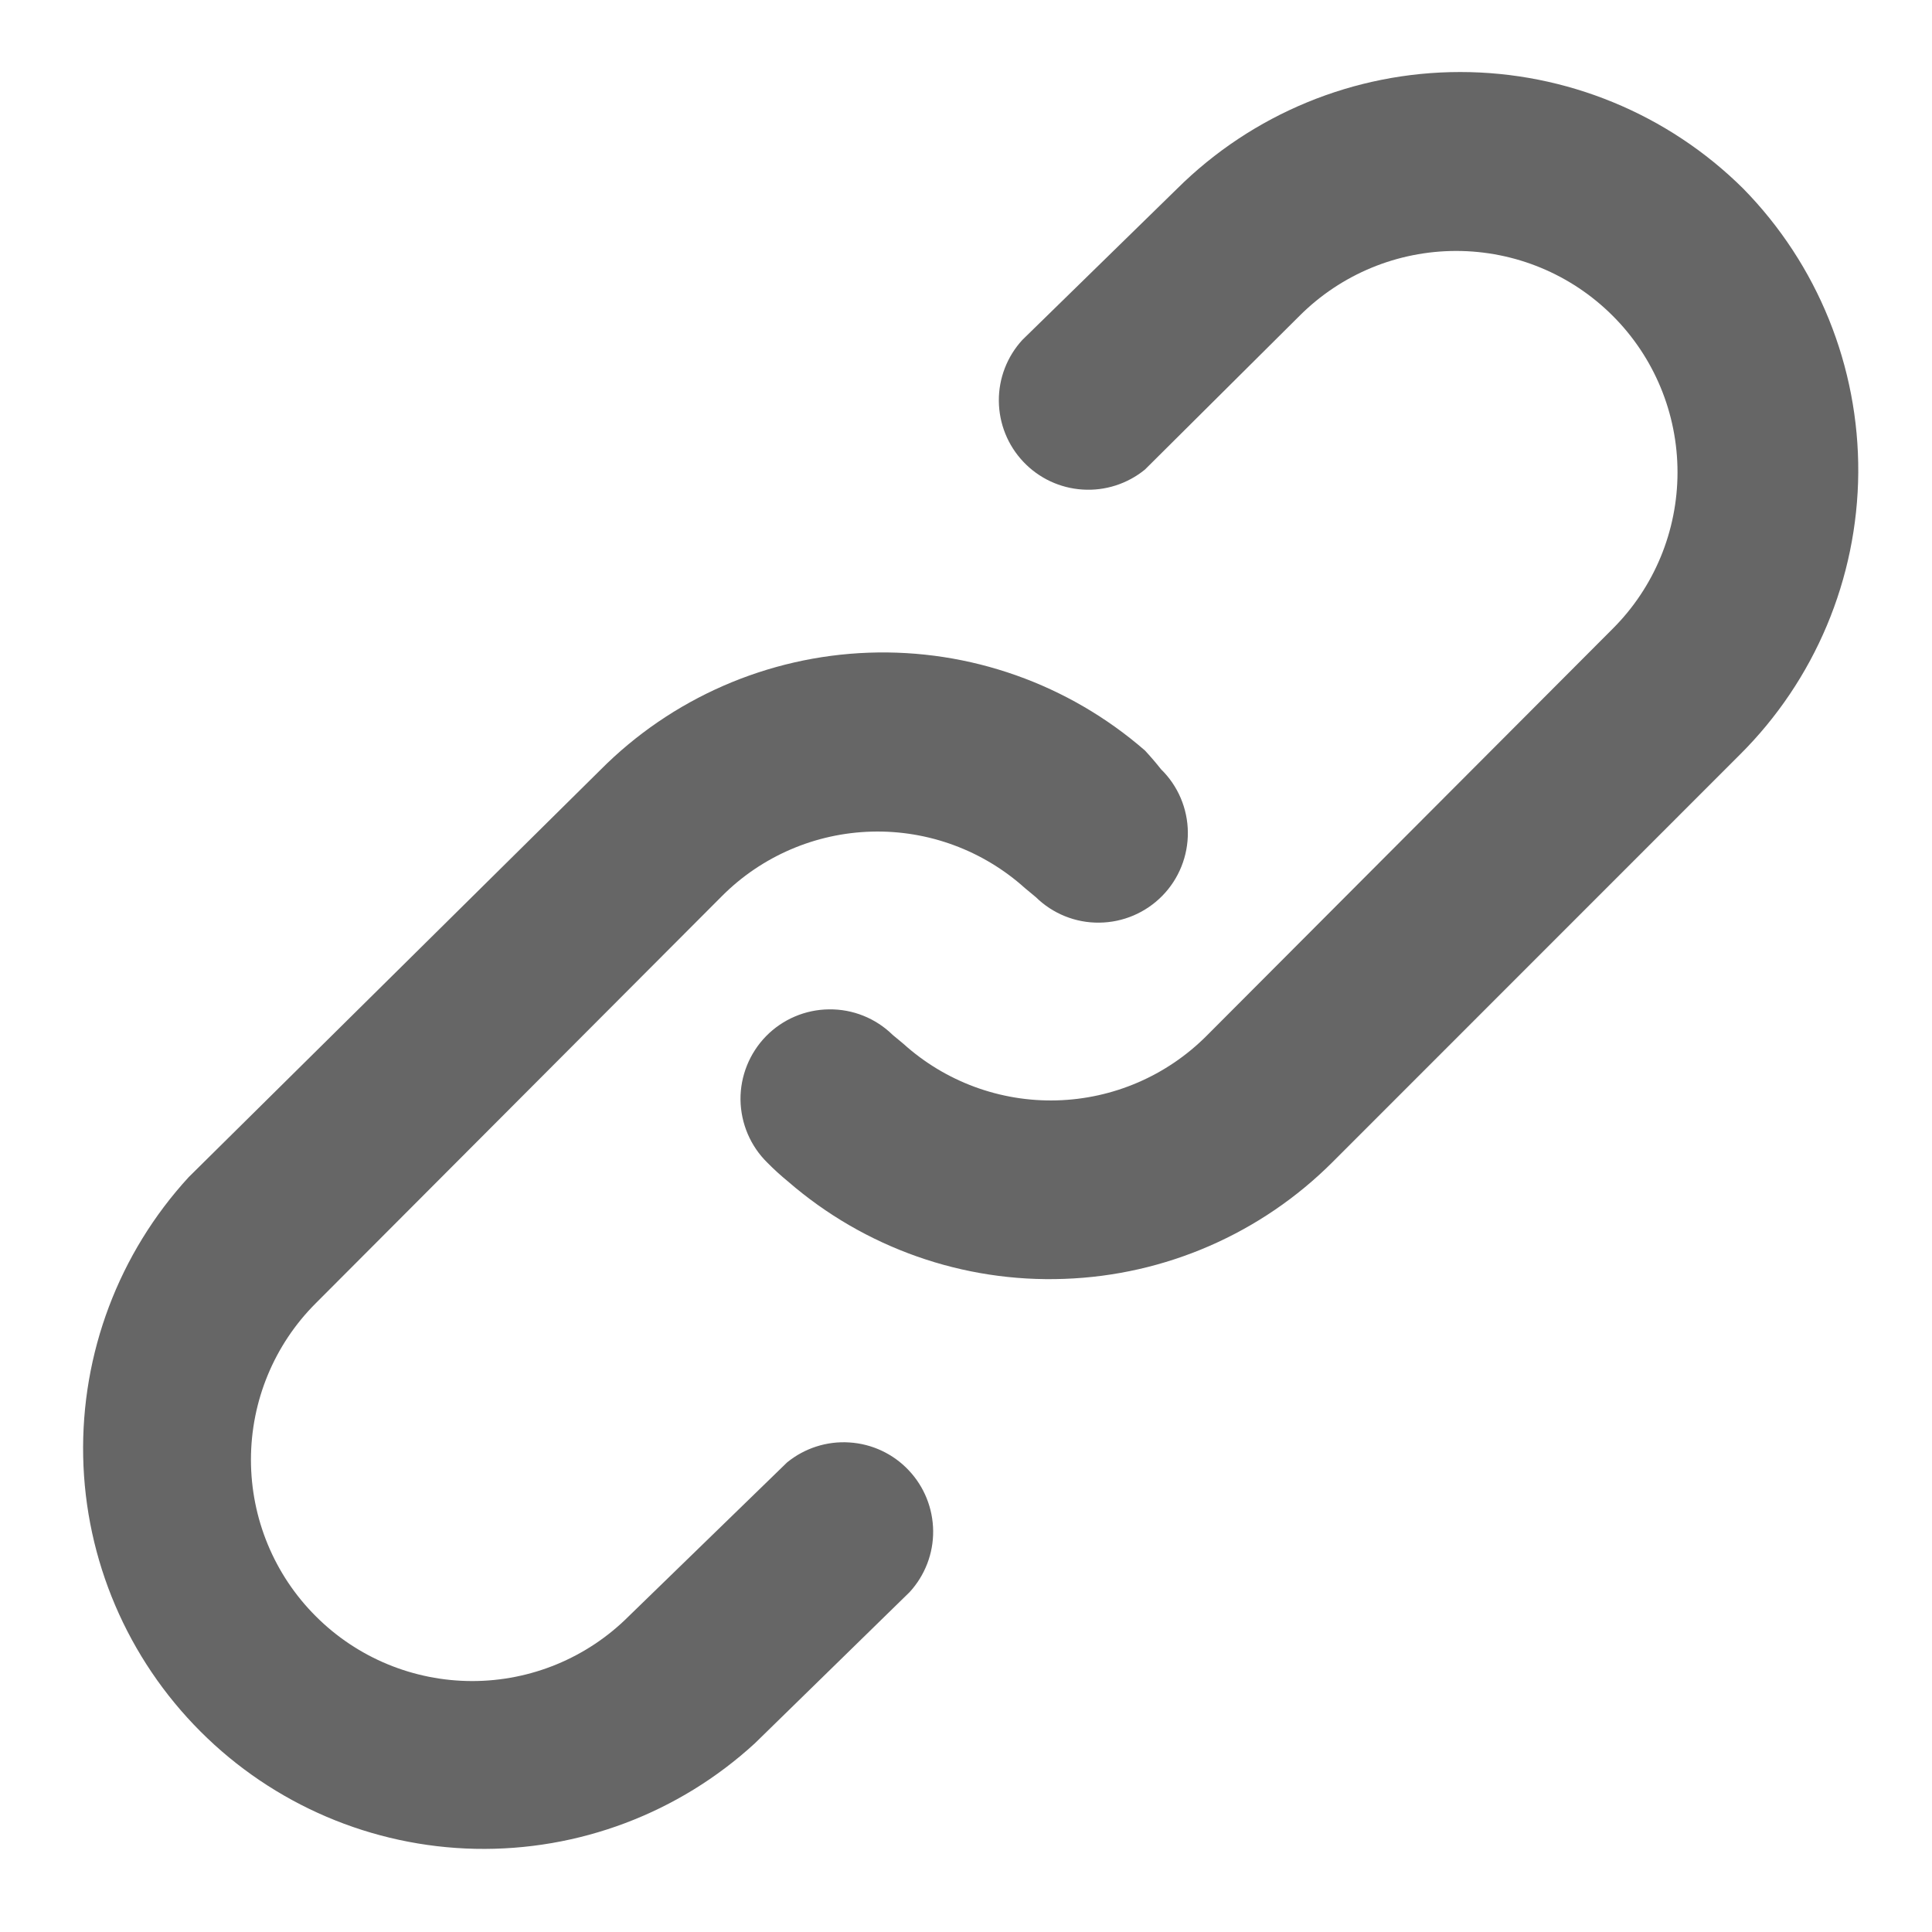 <svg width="18" height="18" viewBox="0 0 18 18" fill="none" xmlns="http://www.w3.org/2000/svg">
<path d="M7.333 13.625L5.858 15.058C5.471 15.445 4.947 15.662 4.4 15.662C3.853 15.662 3.328 15.445 2.942 15.058C2.555 14.672 2.338 14.147 2.338 13.6C2.338 13.053 2.555 12.528 2.942 12.142L6.725 8.35C7.096 7.977 7.597 7.762 8.122 7.748C8.648 7.734 9.159 7.923 9.55 8.275L9.65 8.358C9.808 8.513 10.021 8.599 10.242 8.596C10.463 8.594 10.674 8.504 10.829 8.346C10.984 8.188 11.069 7.975 11.067 7.754C11.065 7.533 10.975 7.321 10.817 7.167C10.769 7.106 10.719 7.048 10.667 6.992C9.955 6.373 9.035 6.047 8.093 6.081C7.151 6.115 6.256 6.506 5.592 7.175L1.758 10.967C1.107 11.676 0.755 12.609 0.775 13.572C0.795 14.534 1.187 15.451 1.868 16.132C2.548 16.813 3.466 17.205 4.428 17.225C5.391 17.245 6.324 16.893 7.033 16.242L8.475 14.833C8.617 14.678 8.696 14.475 8.694 14.264C8.692 14.053 8.611 13.851 8.466 13.698C8.322 13.545 8.124 13.452 7.914 13.439C7.704 13.425 7.496 13.492 7.333 13.625ZM16.242 1.758C15.541 1.062 14.592 0.671 13.604 0.671C12.616 0.671 11.668 1.062 10.967 1.758L9.525 3.167C9.383 3.322 9.304 3.525 9.306 3.736C9.308 3.947 9.389 4.149 9.534 4.302C9.678 4.455 9.876 4.548 10.086 4.561C10.296 4.575 10.504 4.508 10.667 4.375L12.108 2.942C12.495 2.555 13.02 2.338 13.567 2.338C14.114 2.338 14.638 2.555 15.025 2.942C15.412 3.328 15.629 3.853 15.629 4.4C15.629 4.947 15.412 5.472 15.025 5.858L11.242 9.65C10.87 10.023 10.37 10.238 9.844 10.252C9.318 10.266 8.807 10.077 8.417 9.725L8.317 9.642C8.159 9.487 7.946 9.401 7.724 9.404C7.503 9.406 7.292 9.496 7.137 9.654C6.983 9.812 6.897 10.025 6.899 10.246C6.902 10.467 6.992 10.679 7.15 10.833C7.211 10.895 7.275 10.953 7.342 11.008C8.054 11.625 8.973 11.95 9.915 11.915C10.857 11.882 11.751 11.492 12.417 10.825L16.208 7.033C16.909 6.337 17.306 5.391 17.313 4.403C17.319 3.414 16.934 2.464 16.242 1.758Z" fill="#666666"/>
</svg>

